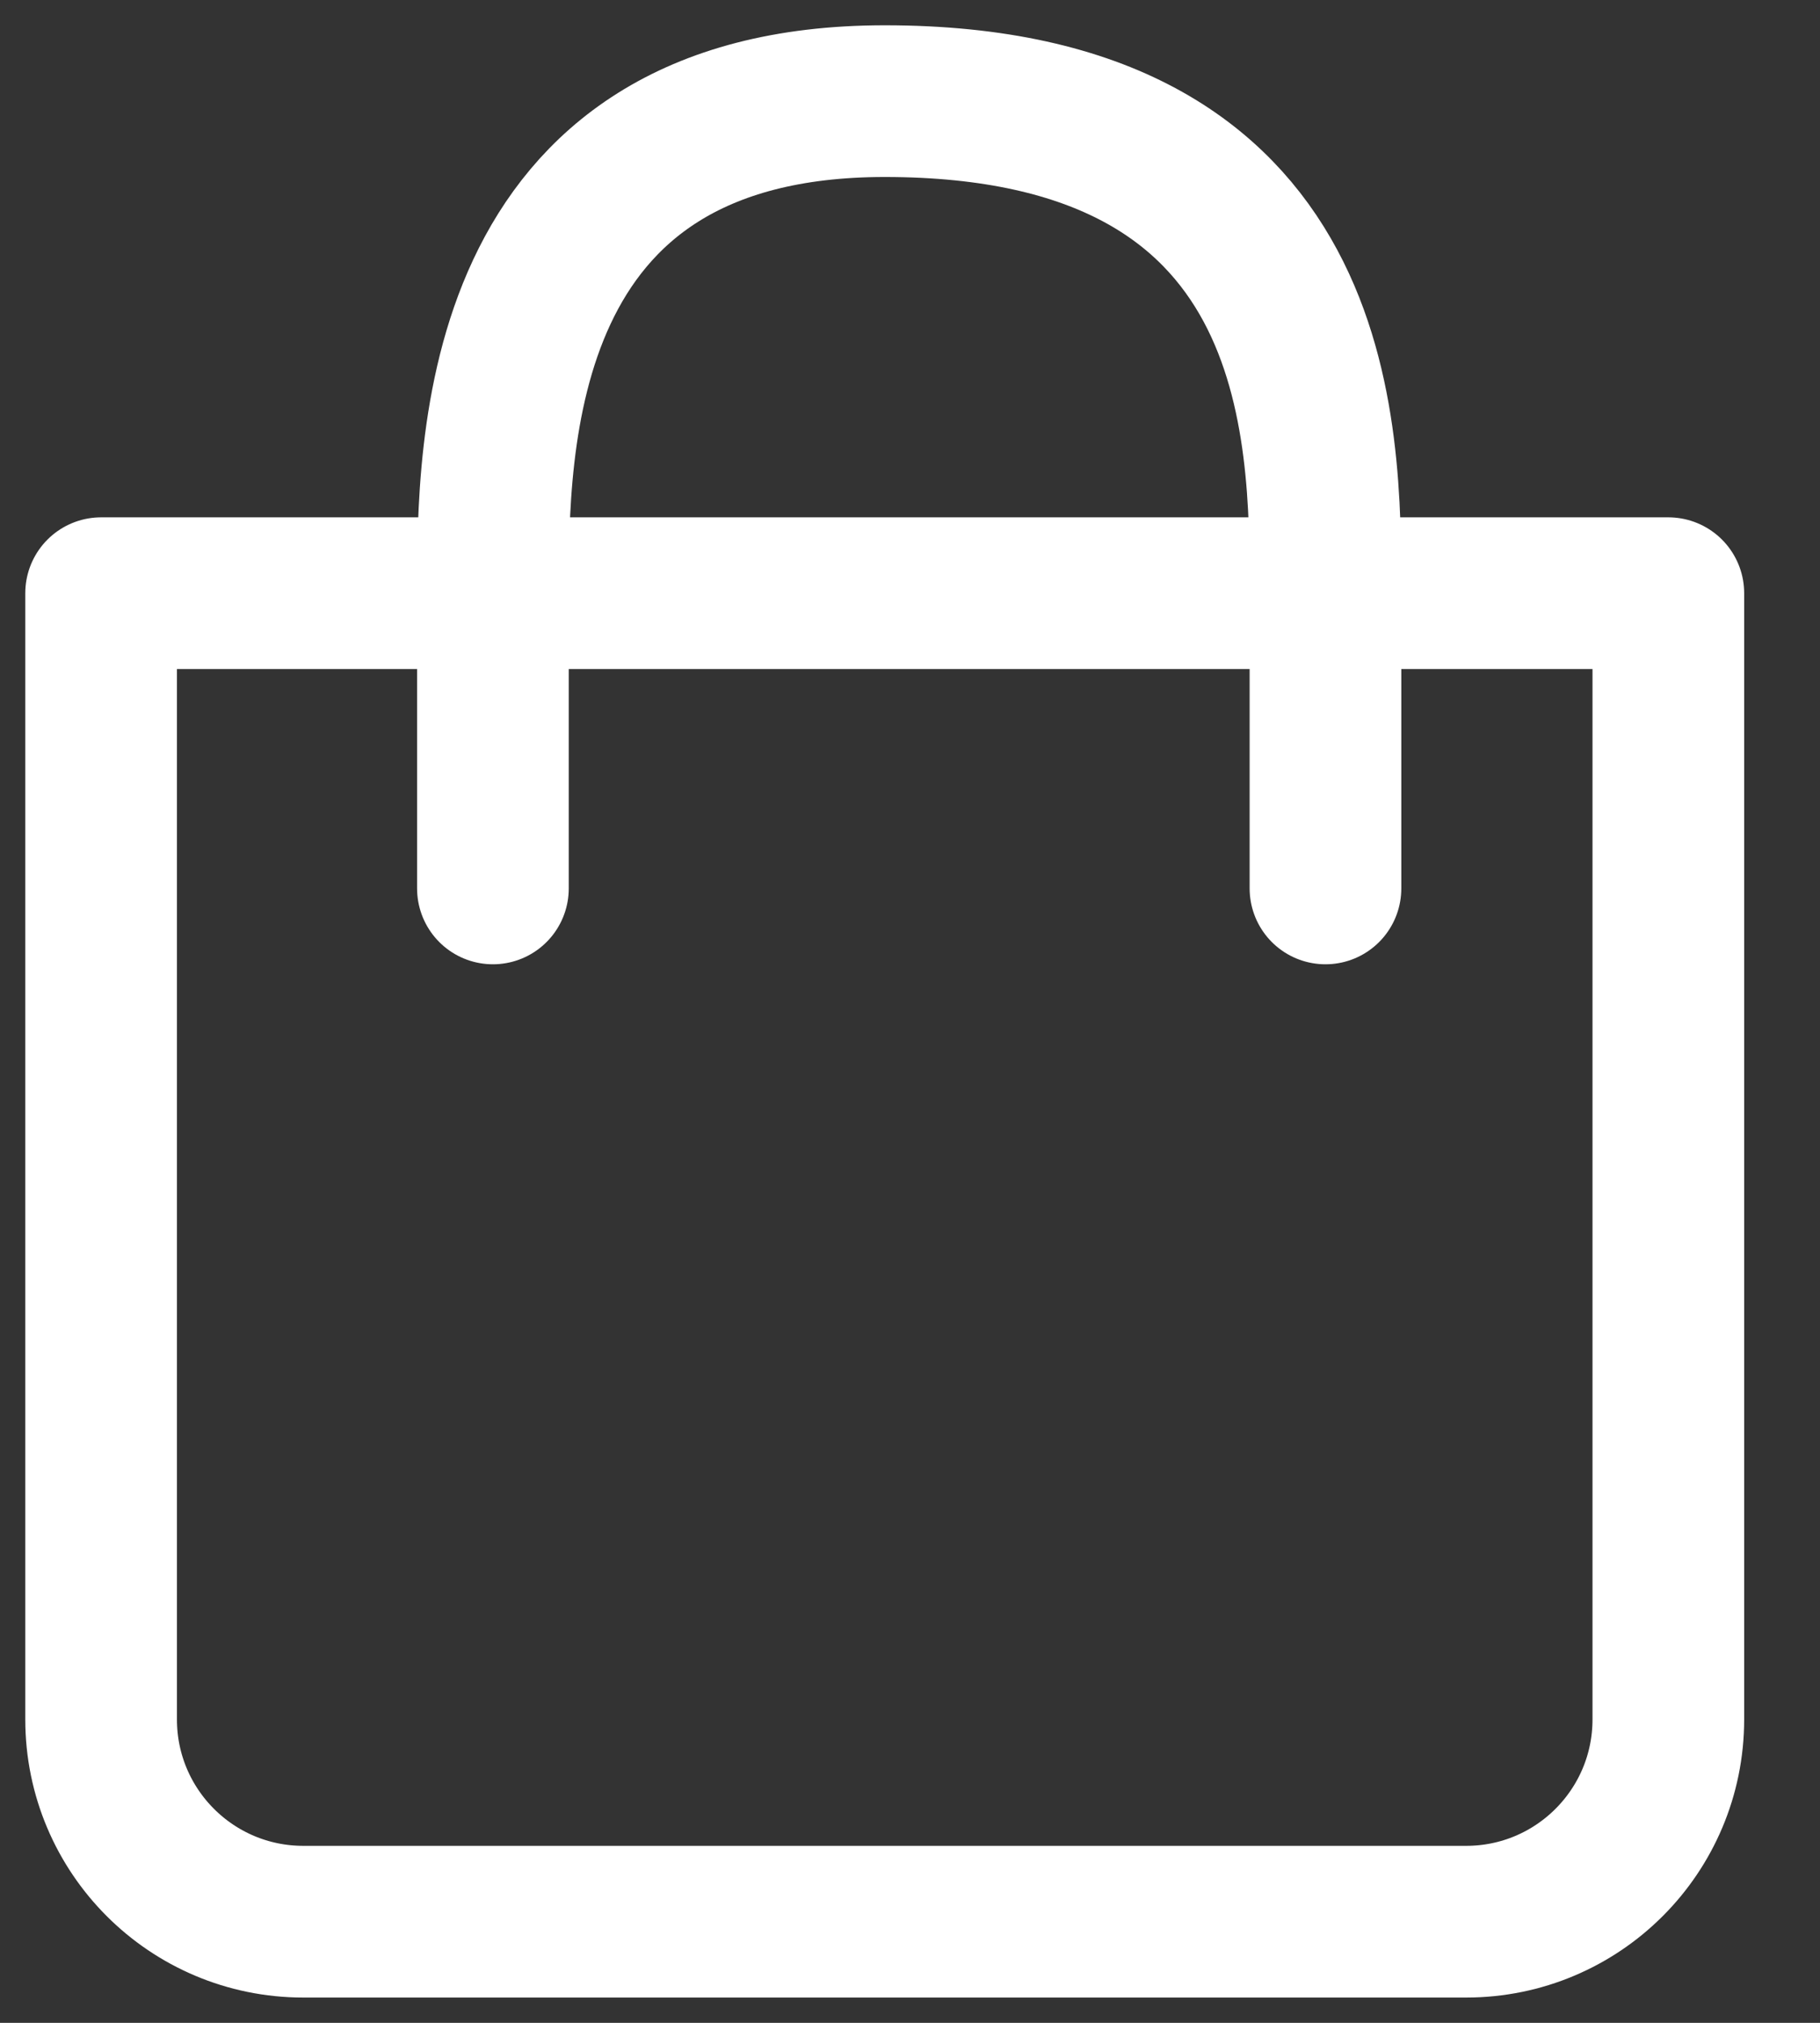 <svg width="18" height="20" viewBox="0 0 18 20" fill="none" xmlns="http://www.w3.org/2000/svg">
<rect x="0" y="0" width="18" height="20" fill="#333333" stroke="none"/>
<path d="M4.875 5.865H1V17C1 18.105 1.895 19 3 19H14.5C15.605 19 16.5 18.105 16.5 17V5.865H13.109M4.875 5.865V8.784M4.875 5.865H13.109M4.875 5.865C4.875 4.405 4.875 1 8.75 1C13.109 1 13.109 4.243 13.109 5.865M13.109 5.865V8.784" stroke="white" stroke-width="1.5" stroke-linecap="round" stroke-linejoin="round"/>
</svg>
